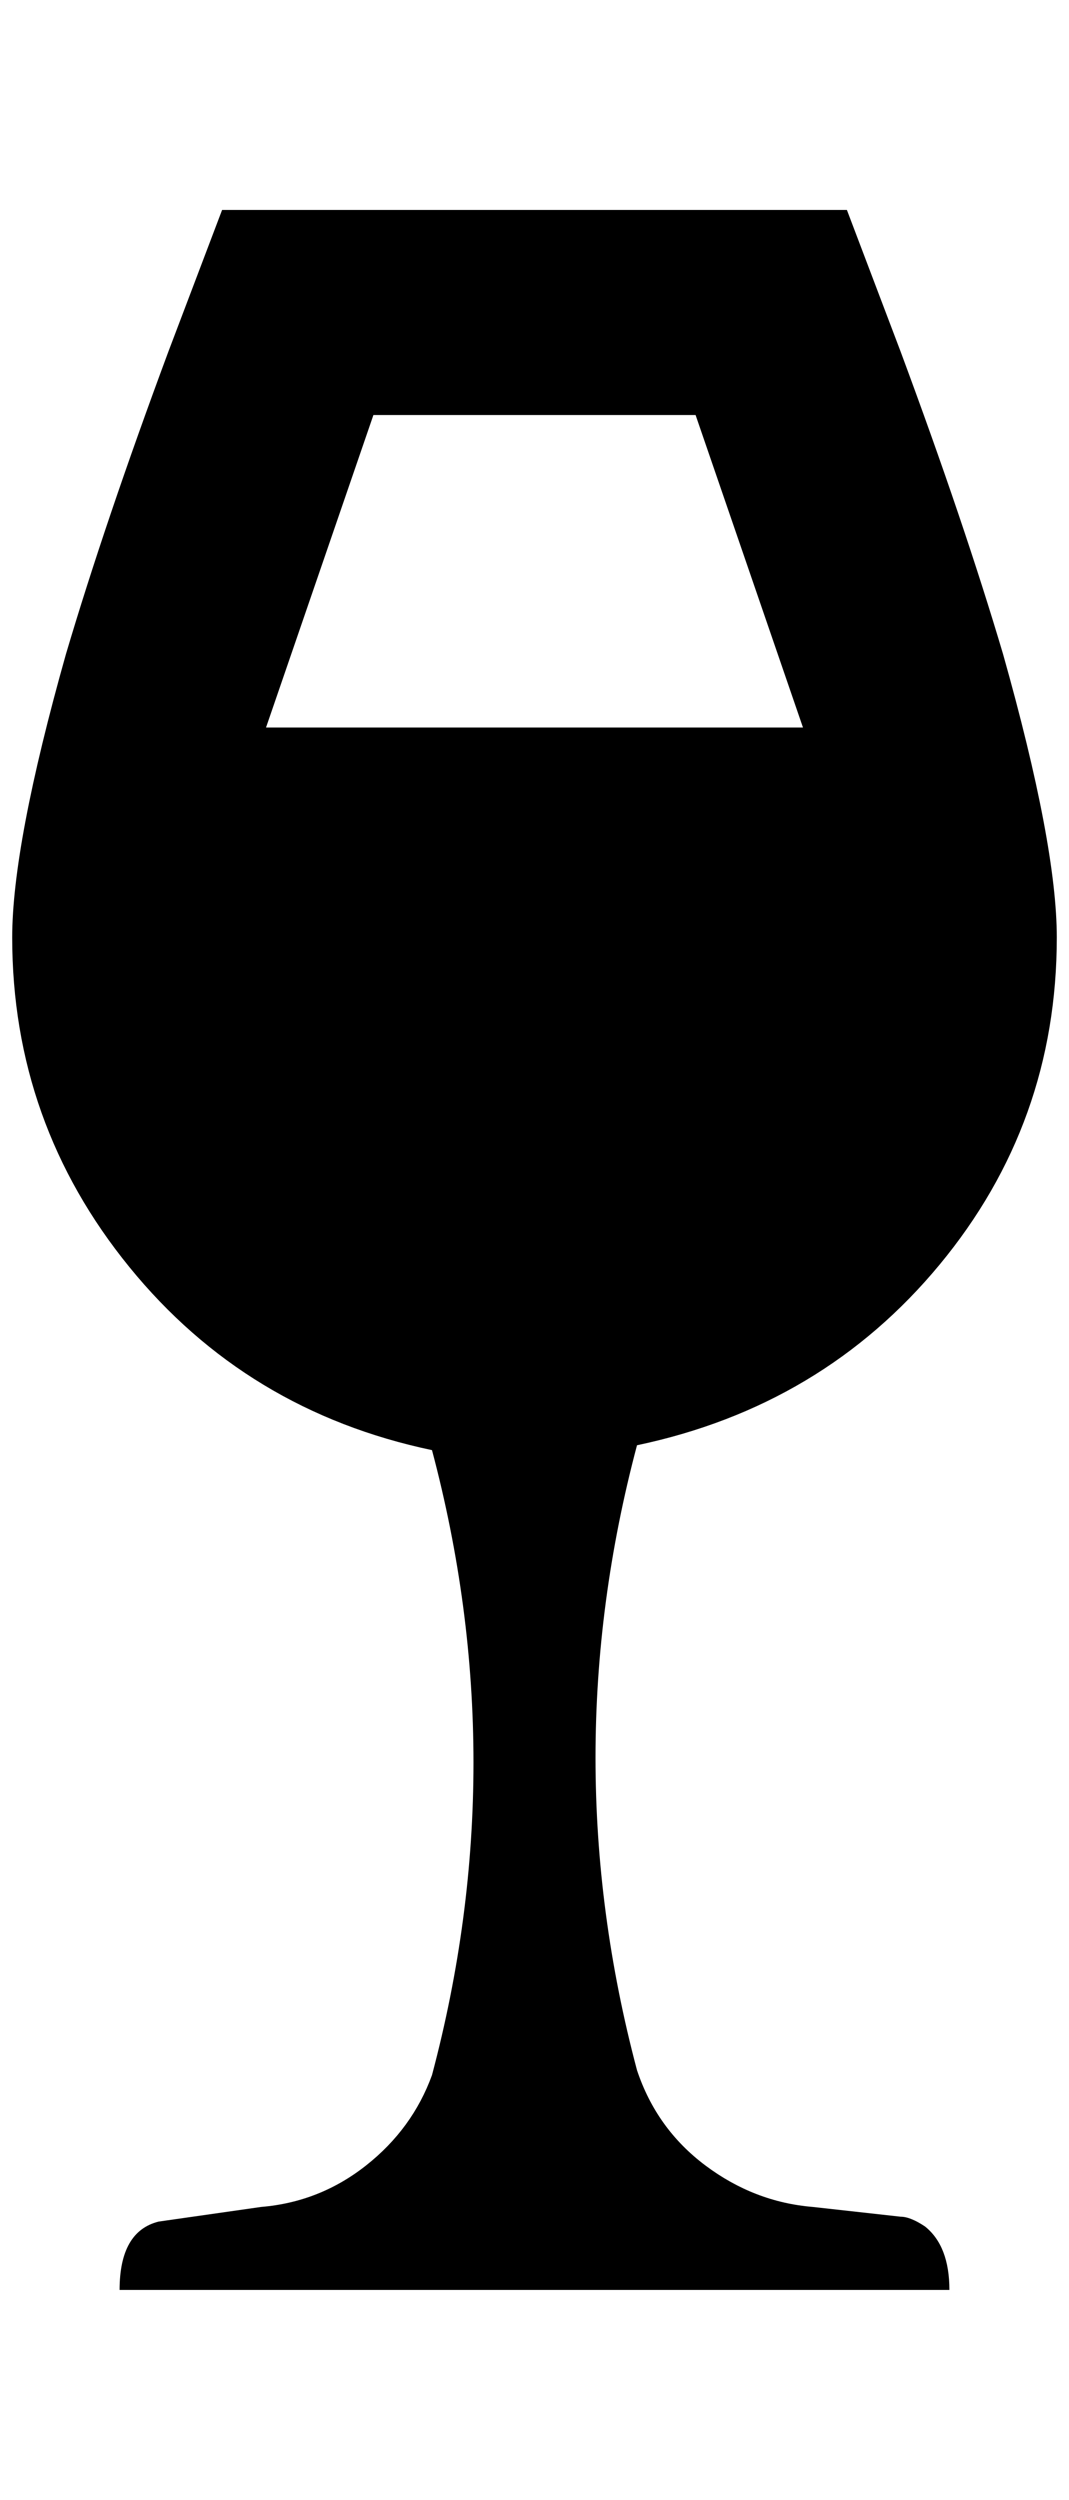 <?xml version="1.0" standalone="no"?>
<!DOCTYPE svg PUBLIC "-//W3C//DTD SVG 1.1//EN" "http://www.w3.org/Graphics/SVG/1.1/DTD/svg11.dtd" >
<svg xmlns="http://www.w3.org/2000/svg" xmlns:xlink="http://www.w3.org/1999/xlink" version="1.1" viewBox="-10 0 876 2048">
   <path fill="currentColor"
d="M728 1816l-72 -8q-48 -4 -88 -34t-56 -78q-68 -256 0 -512q152 -32 248 -148t96 -268q0 -76 -44 -232q-32 -108 -84 -248l-44 -116h-512l-44 116q-52 140 -84 248q-44 156 -44 232q0 152 96 270t248 150q68 256 0 512q-16 44 -54 74t-86 34l-84 12q-16 4 -24 18t-8 38
h680q0 -36 -20 -52q-12 -8 -20 -8zM208 596l88 -256h264l88 256h-440z" />
</svg>

